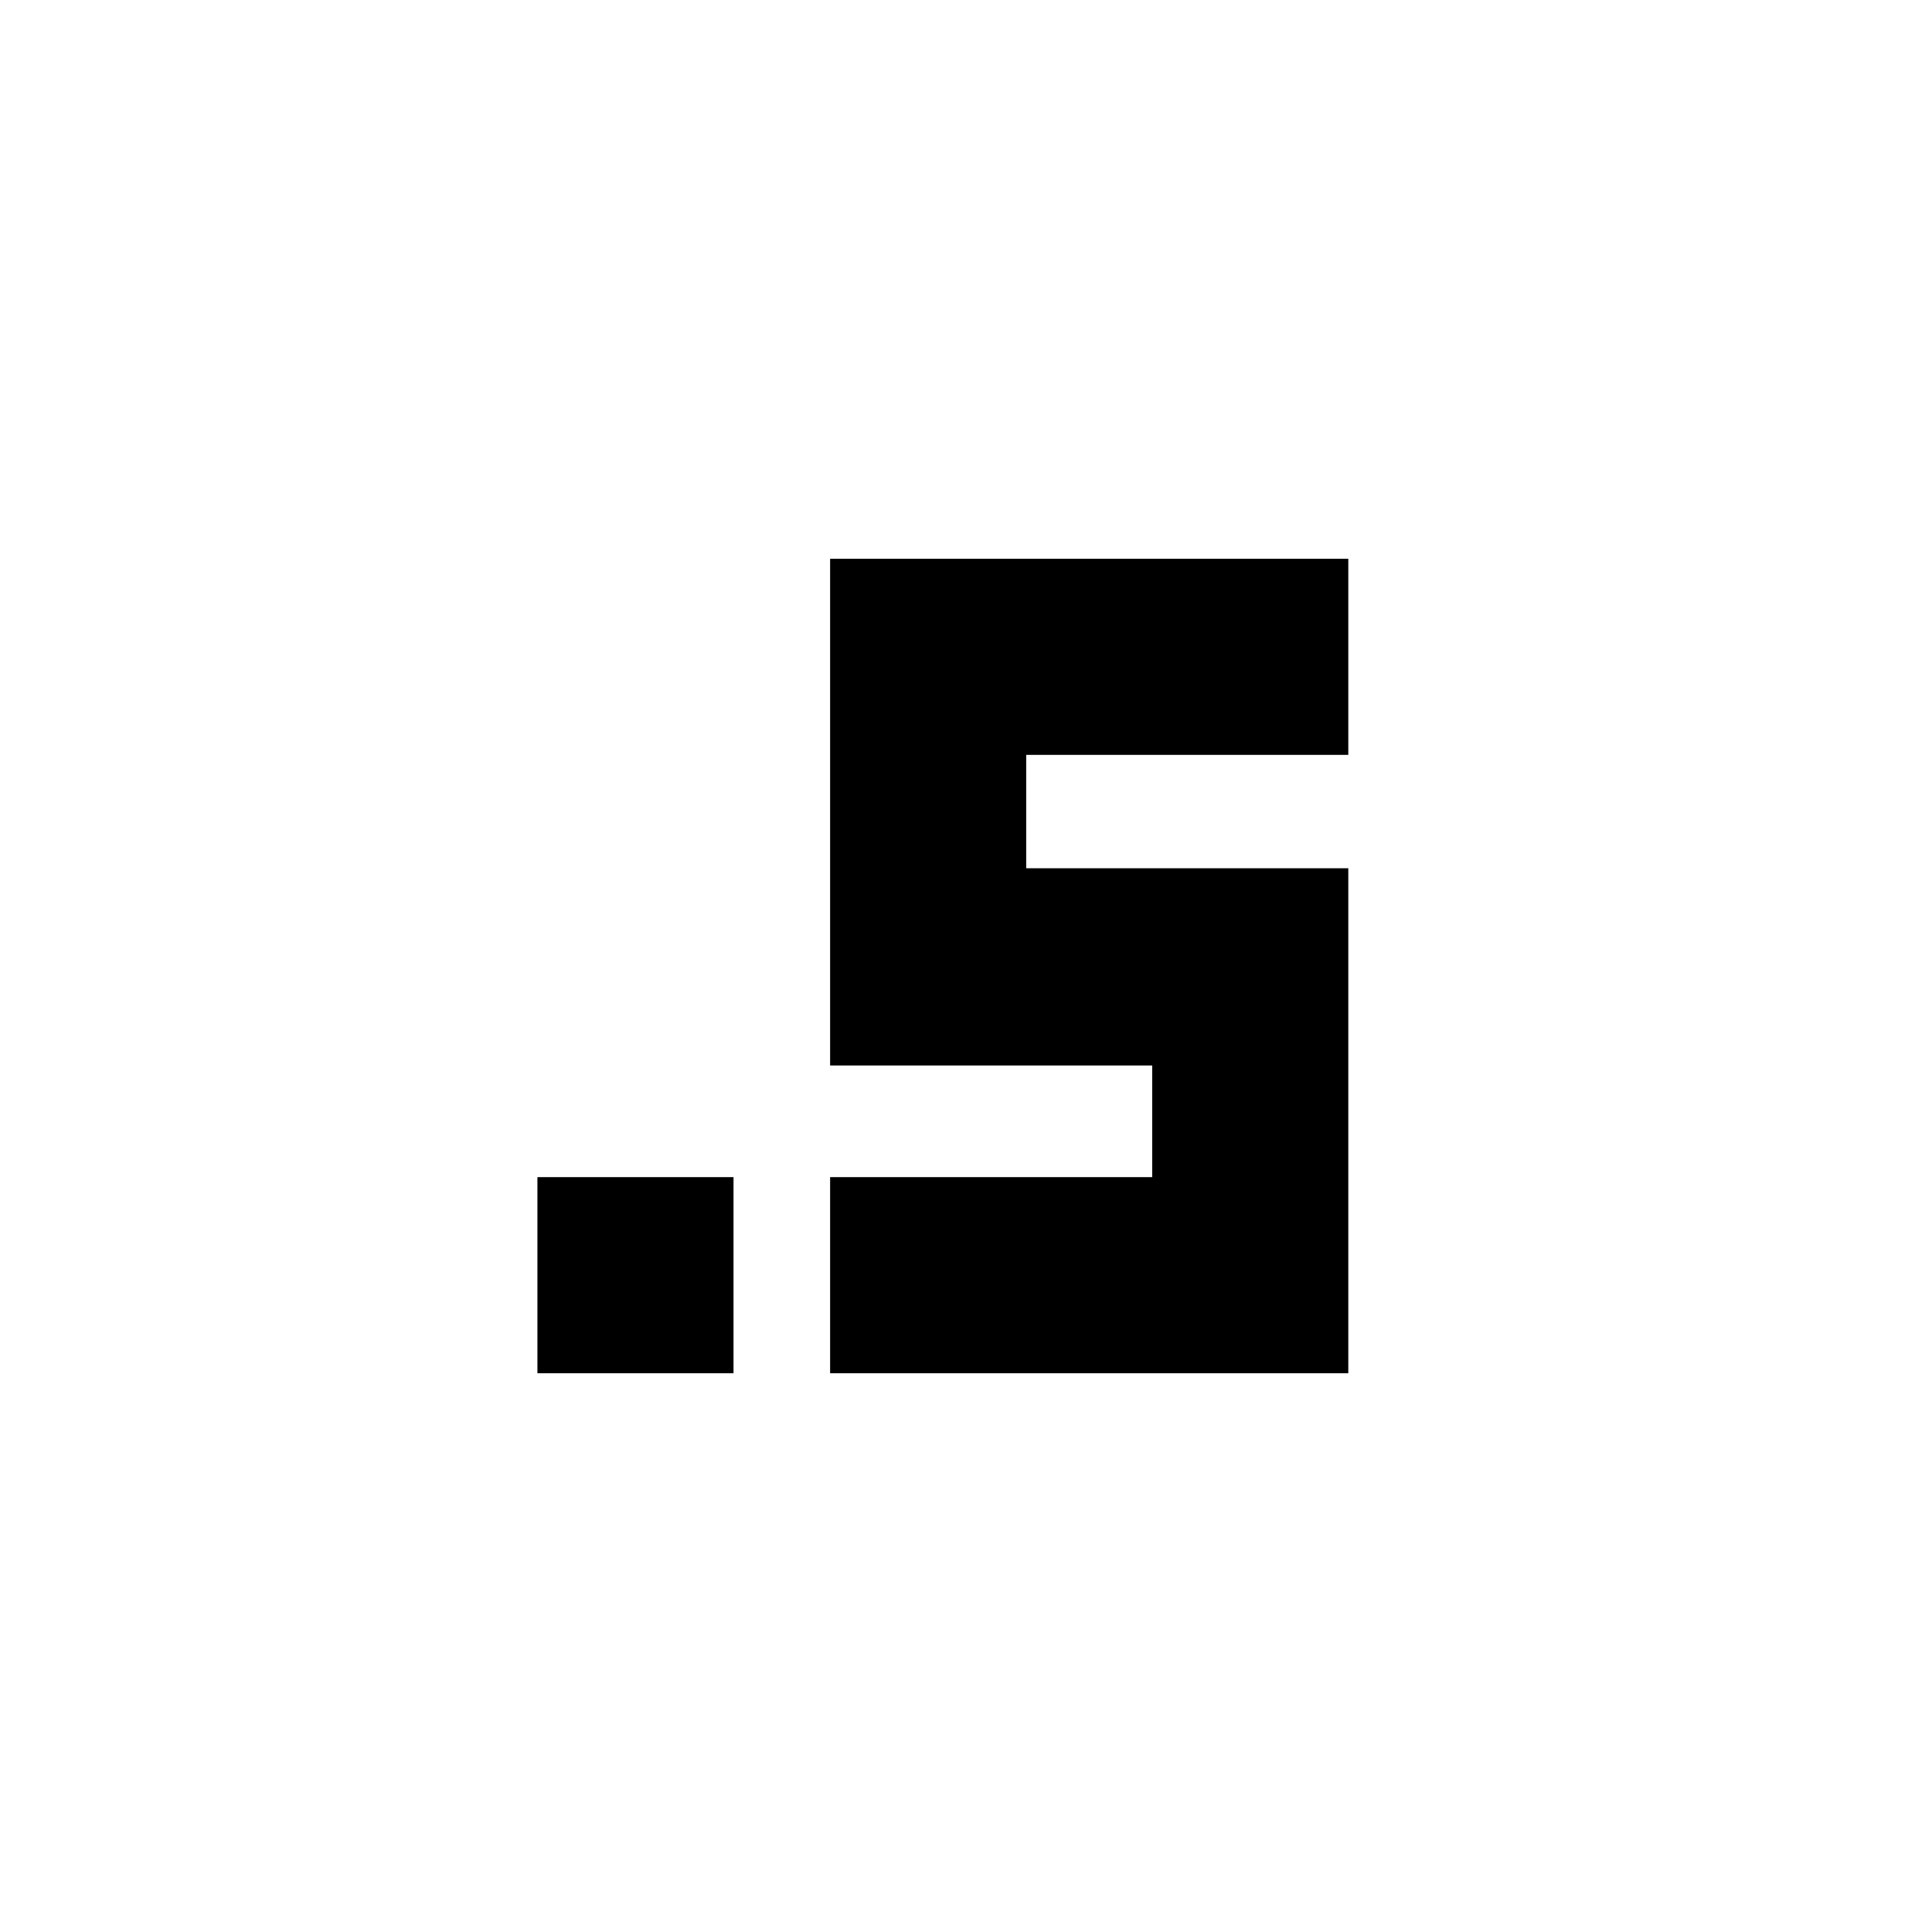 <svg xmlns="http://www.w3.org/2000/svg" height="20" viewBox="0 -960 960 960" width="20"><path d="M267.04-277.65v-97.44h97.44v97.44h-97.44Zm145.44 0v-97.44h160.04v-55.48H412.48v-251.78h257.48v97.44H509.91v56.34h160.05v250.92H412.48Z"/></svg>
